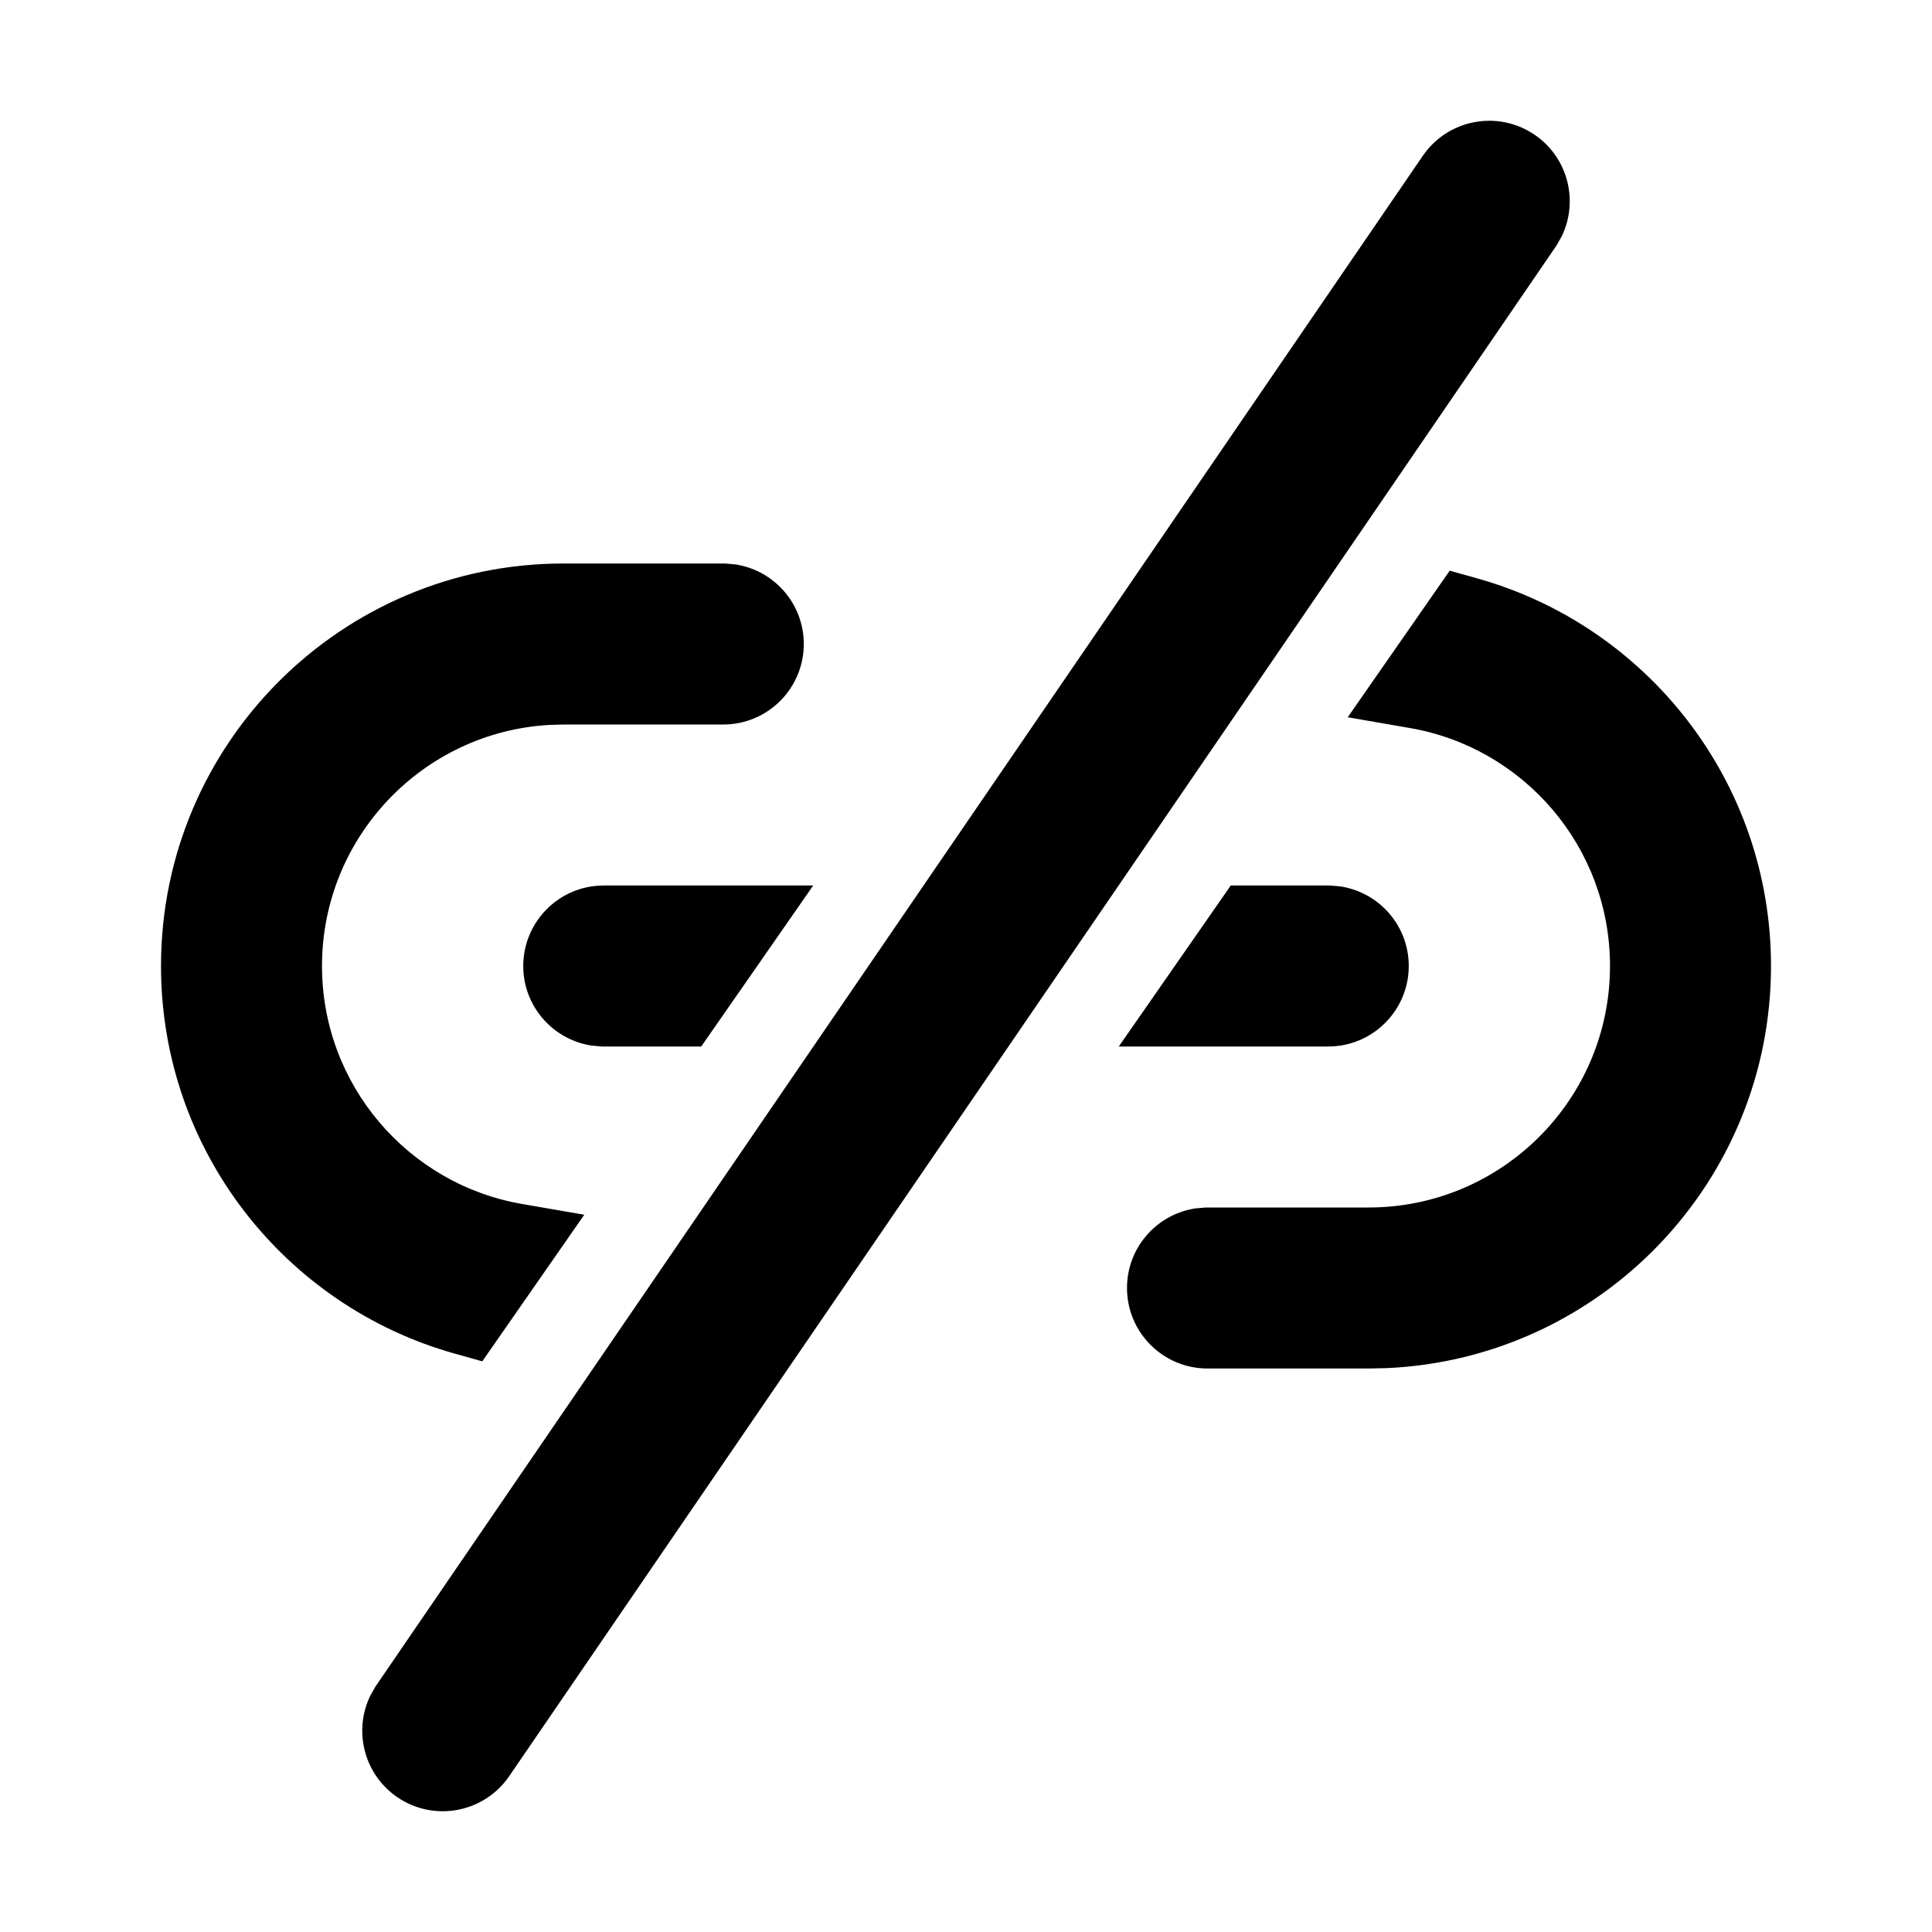 <svg width="24" height="24" viewBox="0 0 24 24" fill="none" xmlns="http://www.w3.org/2000/svg">
<path fill-rule="evenodd" clip-rule="evenodd" d="M18.782 2.087C18.554 1.931 18.243 1.99 18.087 2.218L5.087 21.218L5.043 21.296C4.946 21.513 5.015 21.774 5.218 21.913C5.446 22.069 5.757 22.01 5.913 21.782L18.913 2.782L18.957 2.704C19.053 2.487 18.985 2.226 18.782 2.087ZM17.601 8.551L18.216 7.666C20.111 8.197 21.5 9.936 21.5 12C21.5 14.414 19.599 16.384 17.212 16.495L17 16.5H15C14.724 16.5 14.5 16.276 14.5 16C14.5 15.755 14.677 15.55 14.91 15.508L15 15.5H17C18.933 15.5 20.5 13.933 20.5 12C20.5 10.272 19.247 8.836 17.601 8.551ZM16.5 12.5H14.854L15.55 11.5H16.5L16.59 11.508C16.823 11.55 17 11.755 17 12C17 12.276 16.776 12.5 16.5 12.5ZM7.5 11.5H9.145L8.45 12.5H7.5L7.41 12.492C7.177 12.45 7 12.245 7 12C7 11.724 7.224 11.5 7.5 11.5ZM6.399 15.449L5.784 16.334C3.889 15.803 2.5 14.064 2.5 12C2.5 9.515 4.515 7.5 7 7.5H8.985L9.075 7.508C9.308 7.55 9.485 7.755 9.485 8C9.485 8.276 9.261 8.5 8.985 8.5H7L6.808 8.505C4.964 8.605 3.5 10.131 3.5 12C3.5 13.728 4.753 15.164 6.399 15.449Z" fill="currentcolor"/>
<path fill-rule="evenodd" clip-rule="evenodd" d="M19.065 1.675C18.609 1.363 17.987 1.48 17.675 1.935L4.662 20.954L4.596 21.072L4.587 21.092C4.393 21.525 4.53 22.048 4.935 22.325C5.391 22.637 6.013 22.52 6.325 22.065L19.338 3.046L19.404 2.928L19.413 2.908C19.607 2.475 19.47 1.952 19.065 1.675ZM9.007 7H7C4.239 7 2 9.239 2 12C2 14.294 3.544 16.226 5.649 16.815L5.991 16.911L7.258 15.09L6.484 14.956C5.073 14.712 4 13.481 4 12C4 10.401 5.252 9.093 6.828 9.005L7.007 9H8.985C9.537 9 9.985 8.552 9.985 8C9.985 7.509 9.631 7.101 9.164 7.016L9.142 7.012L9.007 7ZM6.987 8C6.92 8 6.853 8.002 6.787 8.006L6.987 8ZM18.009 7.089L16.742 8.91L17.515 9.044C18.927 9.288 20 10.519 20 12C20 13.657 18.657 15 17 15H14.978L14.843 15.012L14.821 15.016C14.354 15.101 14 15.508 14 16C14 16.552 14.448 17 15 17H17.012L17.235 16.995C19.887 16.872 22 14.683 22 12C22 9.706 20.456 7.774 18.351 7.185L18.009 7.089ZM16.522 11H15.289L13.898 13L16.5 13C17.052 13 17.5 12.552 17.5 12C17.5 11.508 17.146 11.101 16.679 11.016L16.657 11.012L16.522 11ZM10.102 11H7.5C6.948 11 6.5 11.448 6.5 12C6.5 12.491 6.854 12.899 7.321 12.984L7.343 12.988L7.478 13H8.711L10.102 11Z" fill="currentcolor"/>
</svg>
